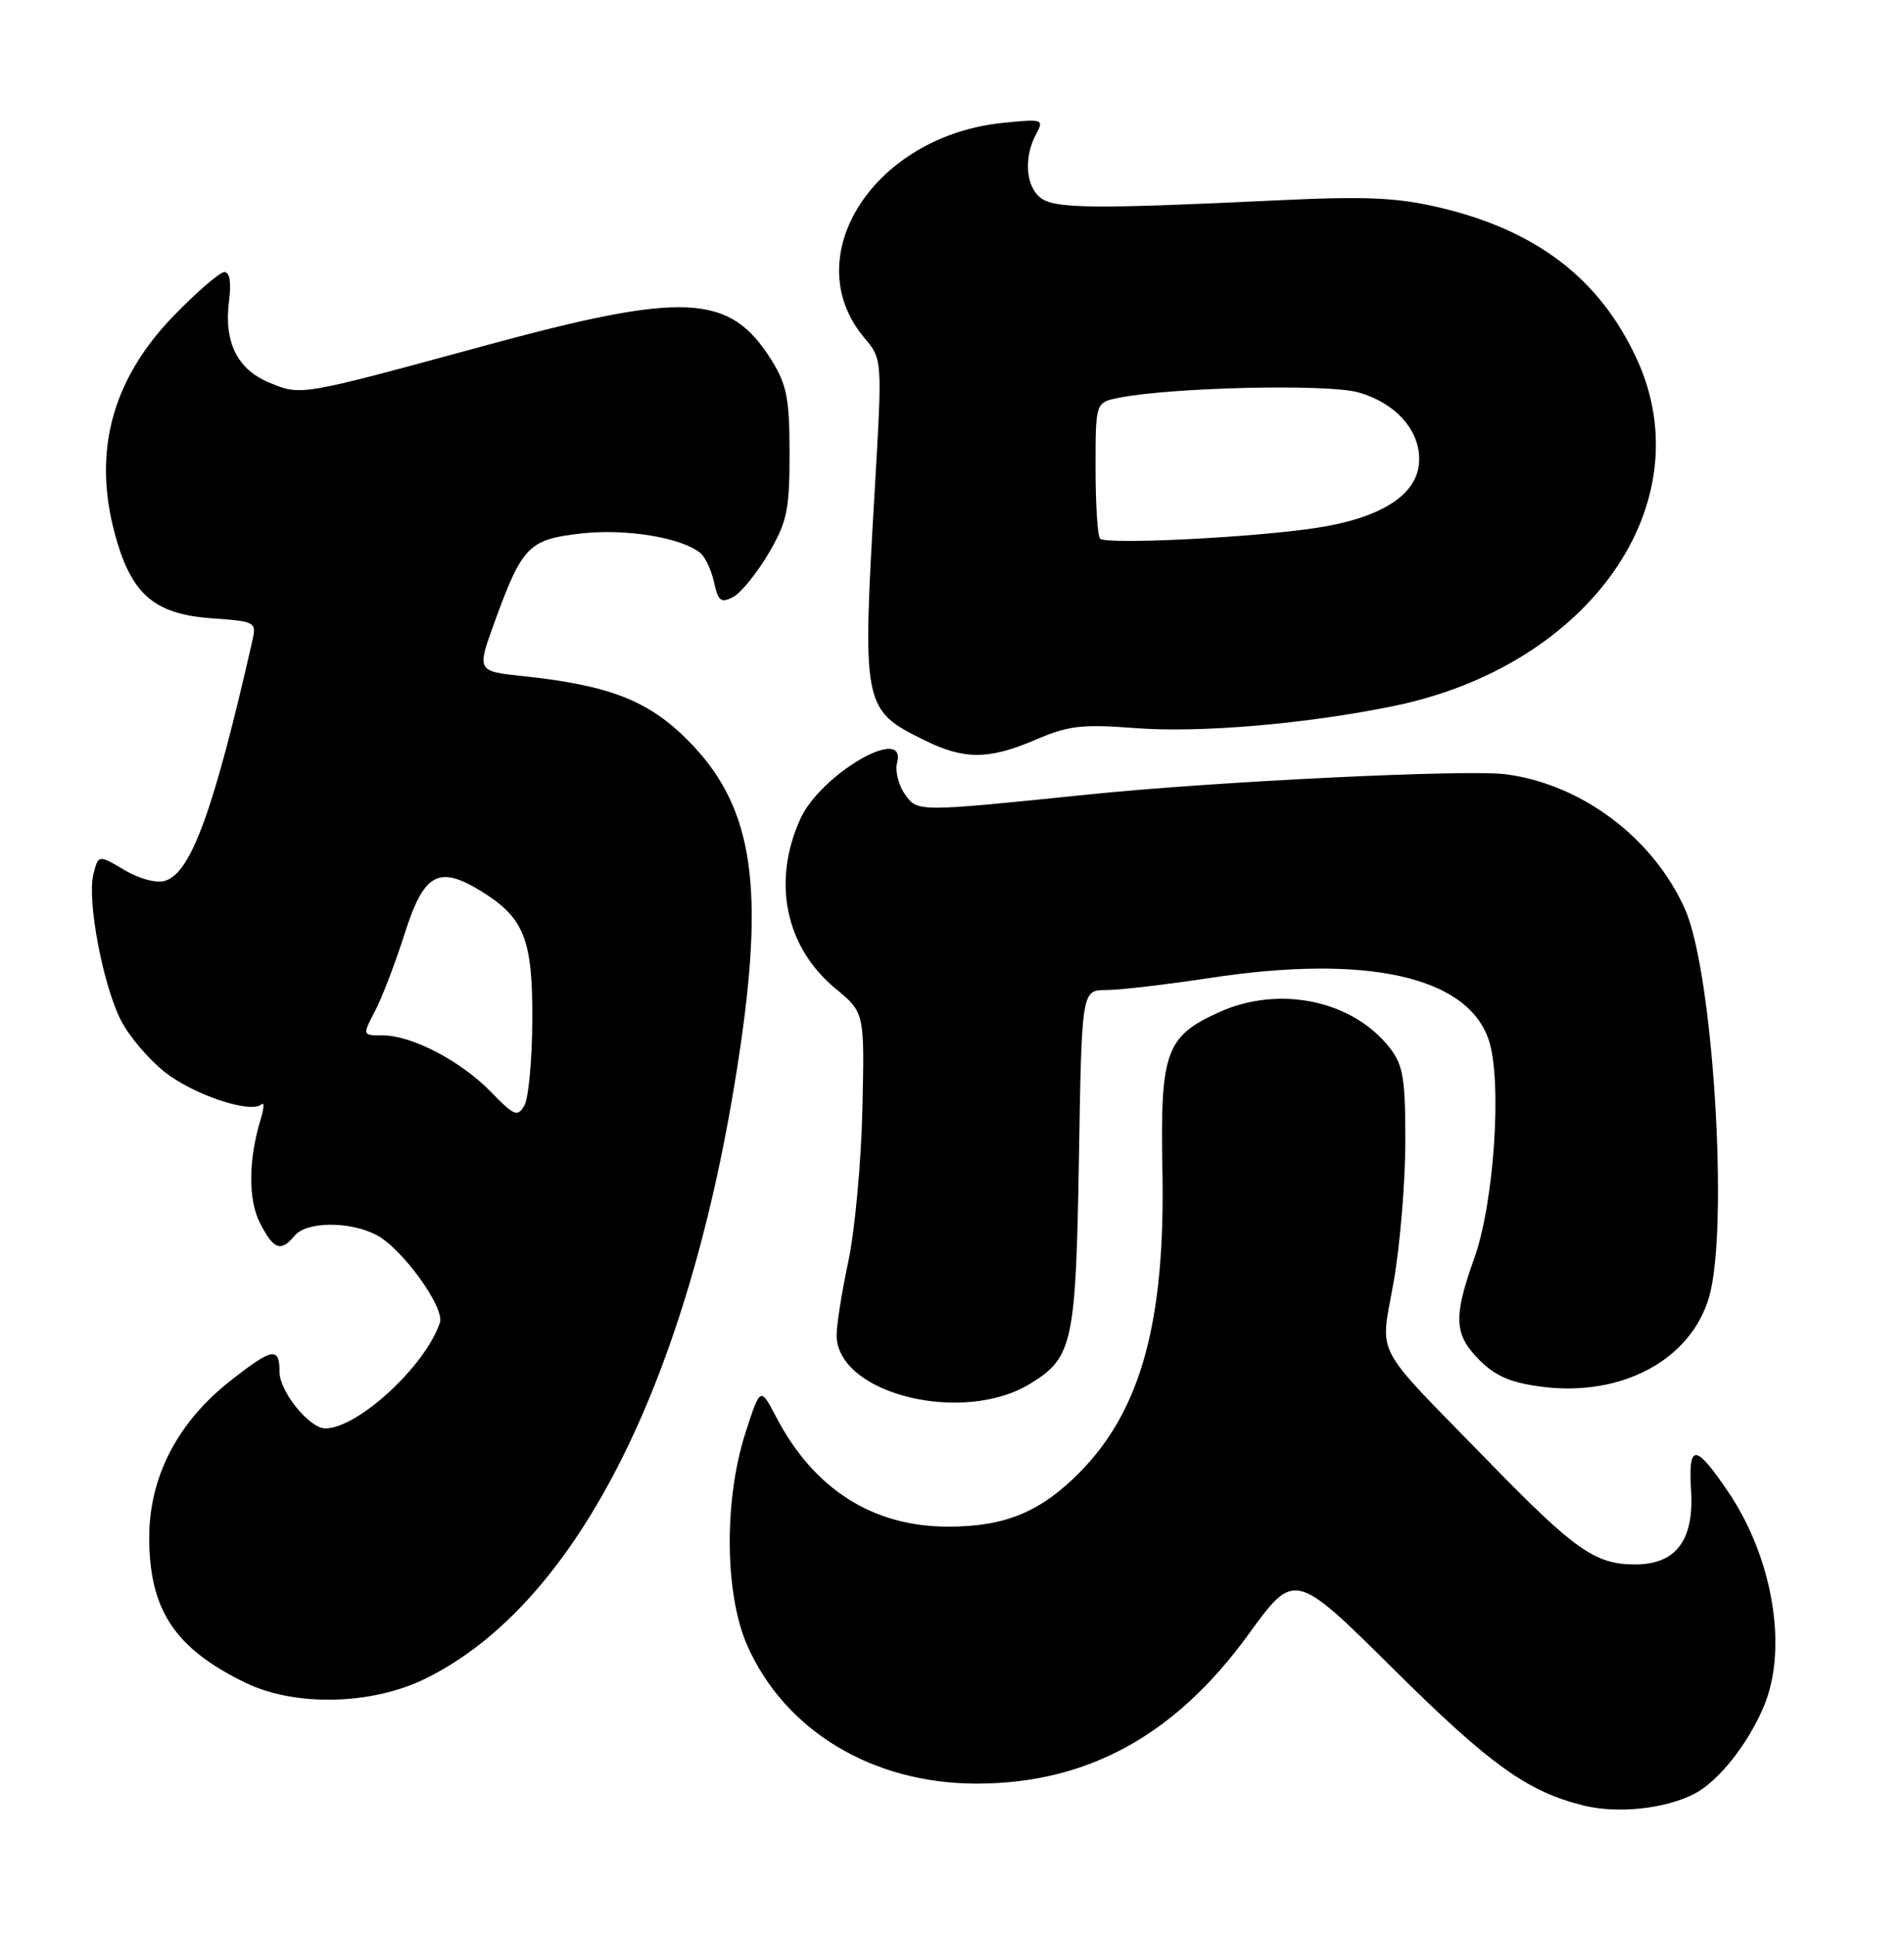 <?xml version="1.0" encoding="UTF-8" standalone="no"?>
<!DOCTYPE svg PUBLIC "-//W3C//DTD SVG 1.1//EN" "http://www.w3.org/Graphics/SVG/1.1/DTD/svg11.dtd" >
<svg xmlns="http://www.w3.org/2000/svg" xmlns:xlink="http://www.w3.org/1999/xlink" version="1.1" viewBox="0 0 252 256">
 <g >
 <path fill="currentColor"
d=" M 224.20 237.38 C 227.42 235.74 231.36 230.78 233.47 225.73 C 236.65 218.11 234.66 206.15 228.74 197.41 C 224.37 190.95 223.43 190.92 223.82 197.25 C 224.22 203.83 221.81 207.00 216.41 207.00 C 211.12 207.00 208.46 205.13 196.96 193.32 C 181.40 177.35 182.68 179.79 184.47 169.51 C 185.31 164.68 186.00 156.36 186.00 151.00 C 186.00 142.64 185.71 140.90 183.91 138.61 C 178.98 132.34 169.27 130.33 161.33 133.94 C 154.27 137.14 153.55 139.18 153.85 154.99 C 154.23 174.88 151.01 186.61 142.89 194.83 C 137.73 200.06 133.02 202.00 125.50 202.00 C 115.50 202.00 107.73 197.05 102.73 187.50 C 100.64 183.50 100.64 183.50 98.69 189.50 C 95.79 198.45 95.90 210.95 98.92 217.77 C 103.93 229.04 115.51 236.00 129.25 236.00 C 143.91 236.00 155.51 229.64 165.23 216.27 C 171.33 207.86 171.33 207.86 184.42 220.83 C 197.26 233.57 202.23 237.12 209.73 238.93 C 214.15 240.00 220.39 239.33 224.20 237.38 Z  M 56.23 222.15 C 76.68 212.17 91.85 181.55 98.11 137.66 C 101.15 116.27 99.36 106.26 90.96 97.87 C 85.77 92.68 80.61 90.68 69.30 89.47 C 63.10 88.82 63.10 88.82 65.41 82.44 C 69.12 72.24 69.95 71.38 76.90 70.59 C 82.84 69.92 90.18 71.12 92.69 73.17 C 93.34 73.70 94.16 75.45 94.51 77.06 C 95.06 79.56 95.43 79.84 97.05 78.98 C 98.09 78.42 100.19 75.83 101.72 73.23 C 104.17 69.06 104.50 67.50 104.50 60.00 C 104.50 52.80 104.14 50.92 102.14 47.70 C 96.61 38.81 90.69 38.51 64.00 45.78 C 39.63 52.42 39.85 52.38 35.60 50.61 C 31.36 48.84 29.61 45.22 30.32 39.75 C 30.63 37.38 30.40 36.00 29.70 36.00 C 29.10 36.00 26.09 38.59 23.02 41.75 C 14.59 50.45 12.11 60.27 15.48 71.63 C 17.61 78.80 20.66 81.28 28.00 81.81 C 33.87 82.23 33.97 82.29 33.38 84.87 C 28.33 107.10 25.30 115.45 21.90 116.53 C 20.73 116.90 18.53 116.33 16.47 115.12 C 13.02 113.08 13.02 113.08 12.36 115.69 C 11.50 119.13 13.61 130.31 16.01 135.02 C 17.06 137.09 19.67 140.16 21.81 141.85 C 25.59 144.85 33.21 147.40 34.60 146.13 C 34.98 145.78 34.95 146.62 34.53 148.00 C 32.86 153.42 32.82 158.76 34.43 161.87 C 36.24 165.36 37.18 165.70 39.00 163.50 C 40.57 161.61 46.25 161.56 49.81 163.40 C 53.20 165.15 58.88 172.99 58.22 175.00 C 56.34 180.71 47.37 189.00 43.05 189.00 C 40.96 189.00 37.00 184.13 37.00 181.55 C 37.00 178.14 36.04 178.32 30.34 182.83 C 23.46 188.27 19.75 195.49 19.75 203.42 C 19.75 213.02 23.13 218.12 32.50 222.66 C 39.04 225.83 49.13 225.61 56.23 222.15 Z  M 136.40 183.06 C 141.99 179.61 142.39 177.73 142.80 153.25 C 143.17 131.00 143.17 131.00 146.41 131.00 C 148.19 131.00 154.34 130.28 160.07 129.41 C 180.92 126.22 194.26 129.20 197.05 137.64 C 198.83 143.04 197.76 159.11 195.13 166.47 C 192.32 174.33 192.44 176.59 195.83 179.98 C 197.96 182.11 200.02 182.98 204.14 183.50 C 214.68 184.82 223.76 179.94 226.19 171.66 C 228.84 162.65 226.75 128.76 223.04 120.36 C 218.87 110.93 209.42 103.79 199.32 102.45 C 194.27 101.78 160.93 103.39 144.00 105.13 C 121.25 107.46 121.43 107.46 119.75 105.06 C 118.91 103.86 118.45 102.00 118.73 100.94 C 120.07 95.79 108.62 102.42 105.93 108.35 C 102.15 116.66 103.95 125.34 110.59 130.81 C 114.43 133.98 114.43 133.98 114.14 146.74 C 113.99 153.76 113.14 162.88 112.26 167.00 C 111.38 171.12 110.69 175.54 110.73 176.81 C 110.96 184.50 127.53 188.54 136.40 183.06 Z  M 137.11 97.86 C 141.40 96.01 143.25 95.80 150.24 96.34 C 158.84 97.00 172.86 95.80 184.50 93.41 C 210.37 88.09 225.40 66.67 216.67 47.58 C 211.78 36.91 203.38 30.46 190.40 27.43 C 184.84 26.13 180.68 25.95 169.00 26.51 C 144.48 27.68 139.45 27.62 137.65 26.12 C 135.74 24.54 135.50 20.79 137.12 17.78 C 138.20 15.76 138.07 15.71 132.64 16.27 C 115.65 18.03 105.39 34.00 114.39 44.69 C 116.78 47.53 116.78 47.53 115.79 64.52 C 114.10 93.51 114.17 93.90 122.32 97.93 C 127.62 100.55 130.88 100.54 137.11 97.86 Z  M 65.00 144.50 C 61.02 140.40 54.53 137.00 50.66 137.00 C 47.95 137.00 47.95 137.00 49.65 133.75 C 50.58 131.96 52.35 127.35 53.57 123.50 C 56.11 115.52 58.06 114.45 63.70 117.93 C 69.38 121.44 70.51 124.28 70.45 134.96 C 70.43 140.21 69.96 145.29 69.41 146.26 C 68.51 147.84 68.07 147.67 65.00 144.50 Z  M 145.60 71.27 C 145.27 70.94 145.00 66.75 145.00 61.96 C 145.00 53.25 145.00 53.25 148.06 52.64 C 154.98 51.25 175.58 50.77 179.70 51.90 C 184.88 53.32 188.21 57.23 187.80 61.41 C 187.38 65.61 182.61 68.57 174.23 69.85 C 165.89 71.13 146.42 72.09 145.60 71.27 Z "/>
</g>
</svg>